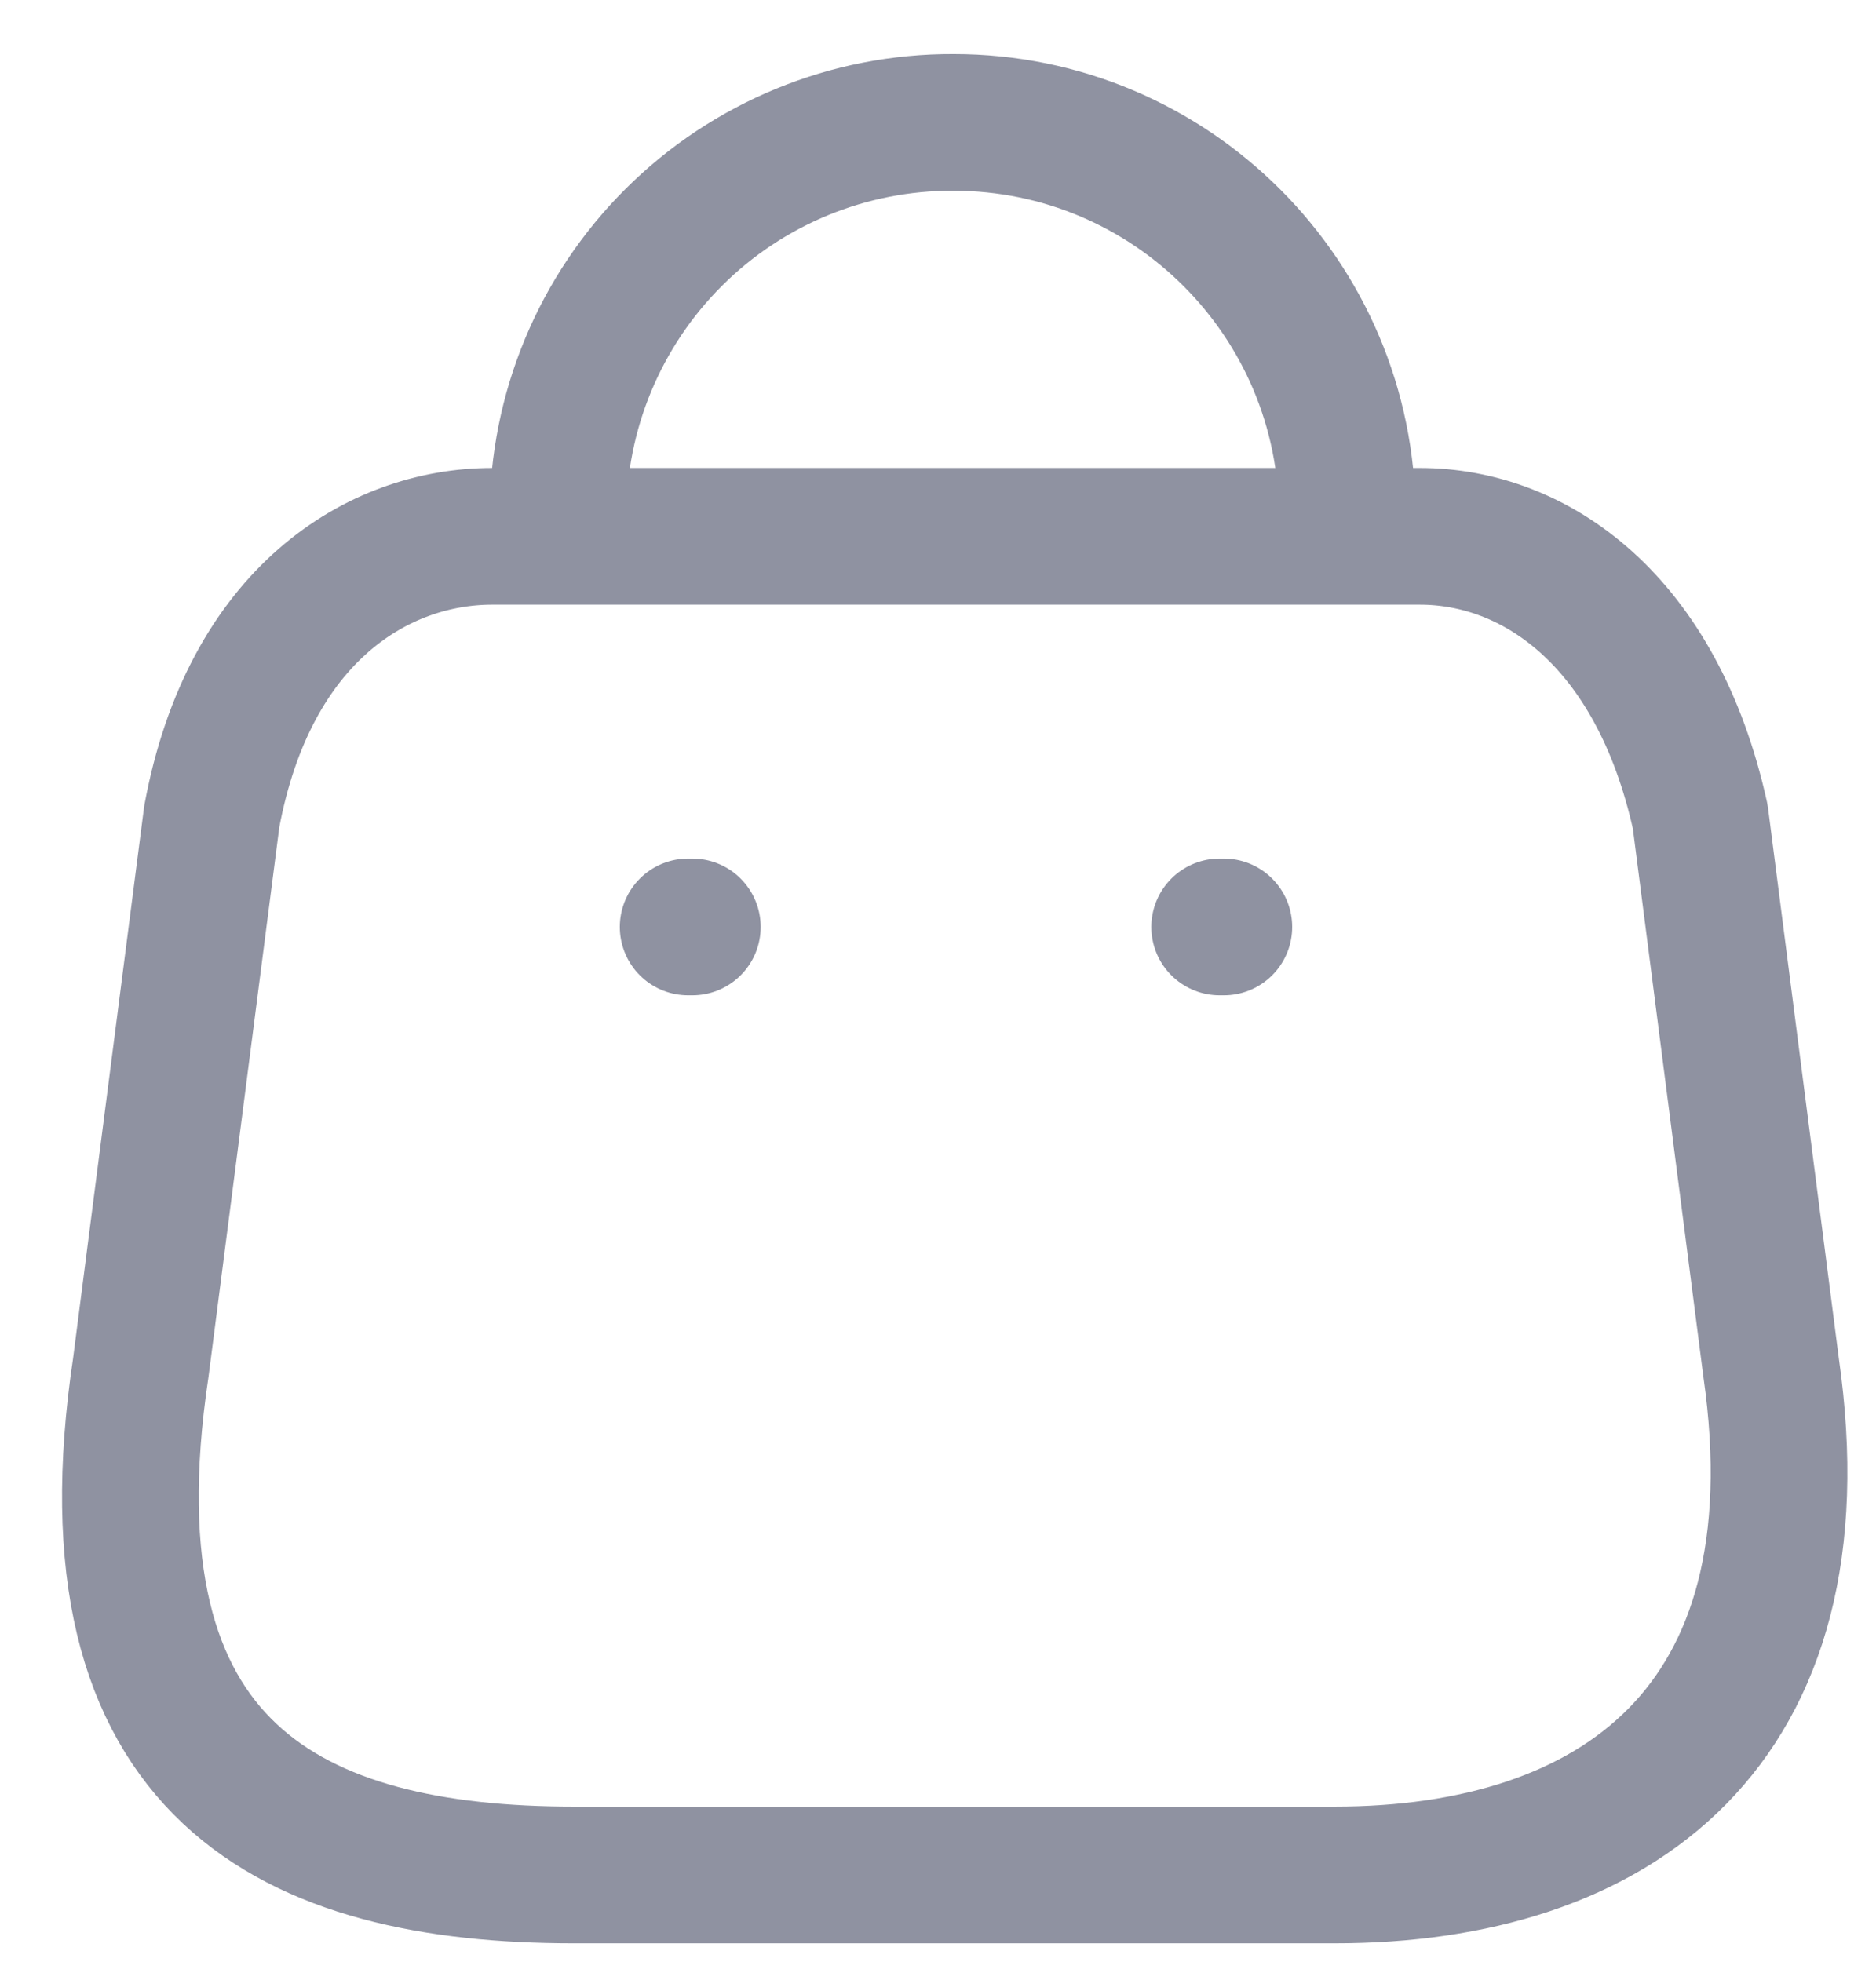 <svg width="22" height="23" viewBox="0 0 22 23" fill="none" xmlns="http://www.w3.org/2000/svg">
<path fill-rule="evenodd" clip-rule="evenodd" d="M15.653 21.983H6.73C3.452 21.983 0.937 20.799 1.651 16.034L2.483 9.576C2.923 7.198 4.44 6.288 5.771 6.288H16.651C18.001 6.288 19.43 7.267 19.939 9.576L20.77 16.034C21.377 20.261 18.931 21.983 15.653 21.983Z" stroke="#8F92A1" stroke-width="1.603" stroke-linecap="round" stroke-linejoin="round"/>
<path d="M15.799 6.053C15.799 3.503 13.732 1.435 11.181 1.435V1.435C9.953 1.43 8.773 1.914 7.903 2.781C7.032 3.648 6.543 4.825 6.543 6.053H6.543" stroke="#8F92A1" stroke-width="1.603" stroke-linecap="round" stroke-linejoin="round"/>
<path d="M14.352 10.868H14.303" stroke="#8F92A1" stroke-width="1.603" stroke-linecap="round" stroke-linejoin="round"/>
<path d="M8.119 10.868H8.07" stroke="#8F92A1" stroke-width="1.603" stroke-linecap="round" stroke-linejoin="round"/>
</svg>
